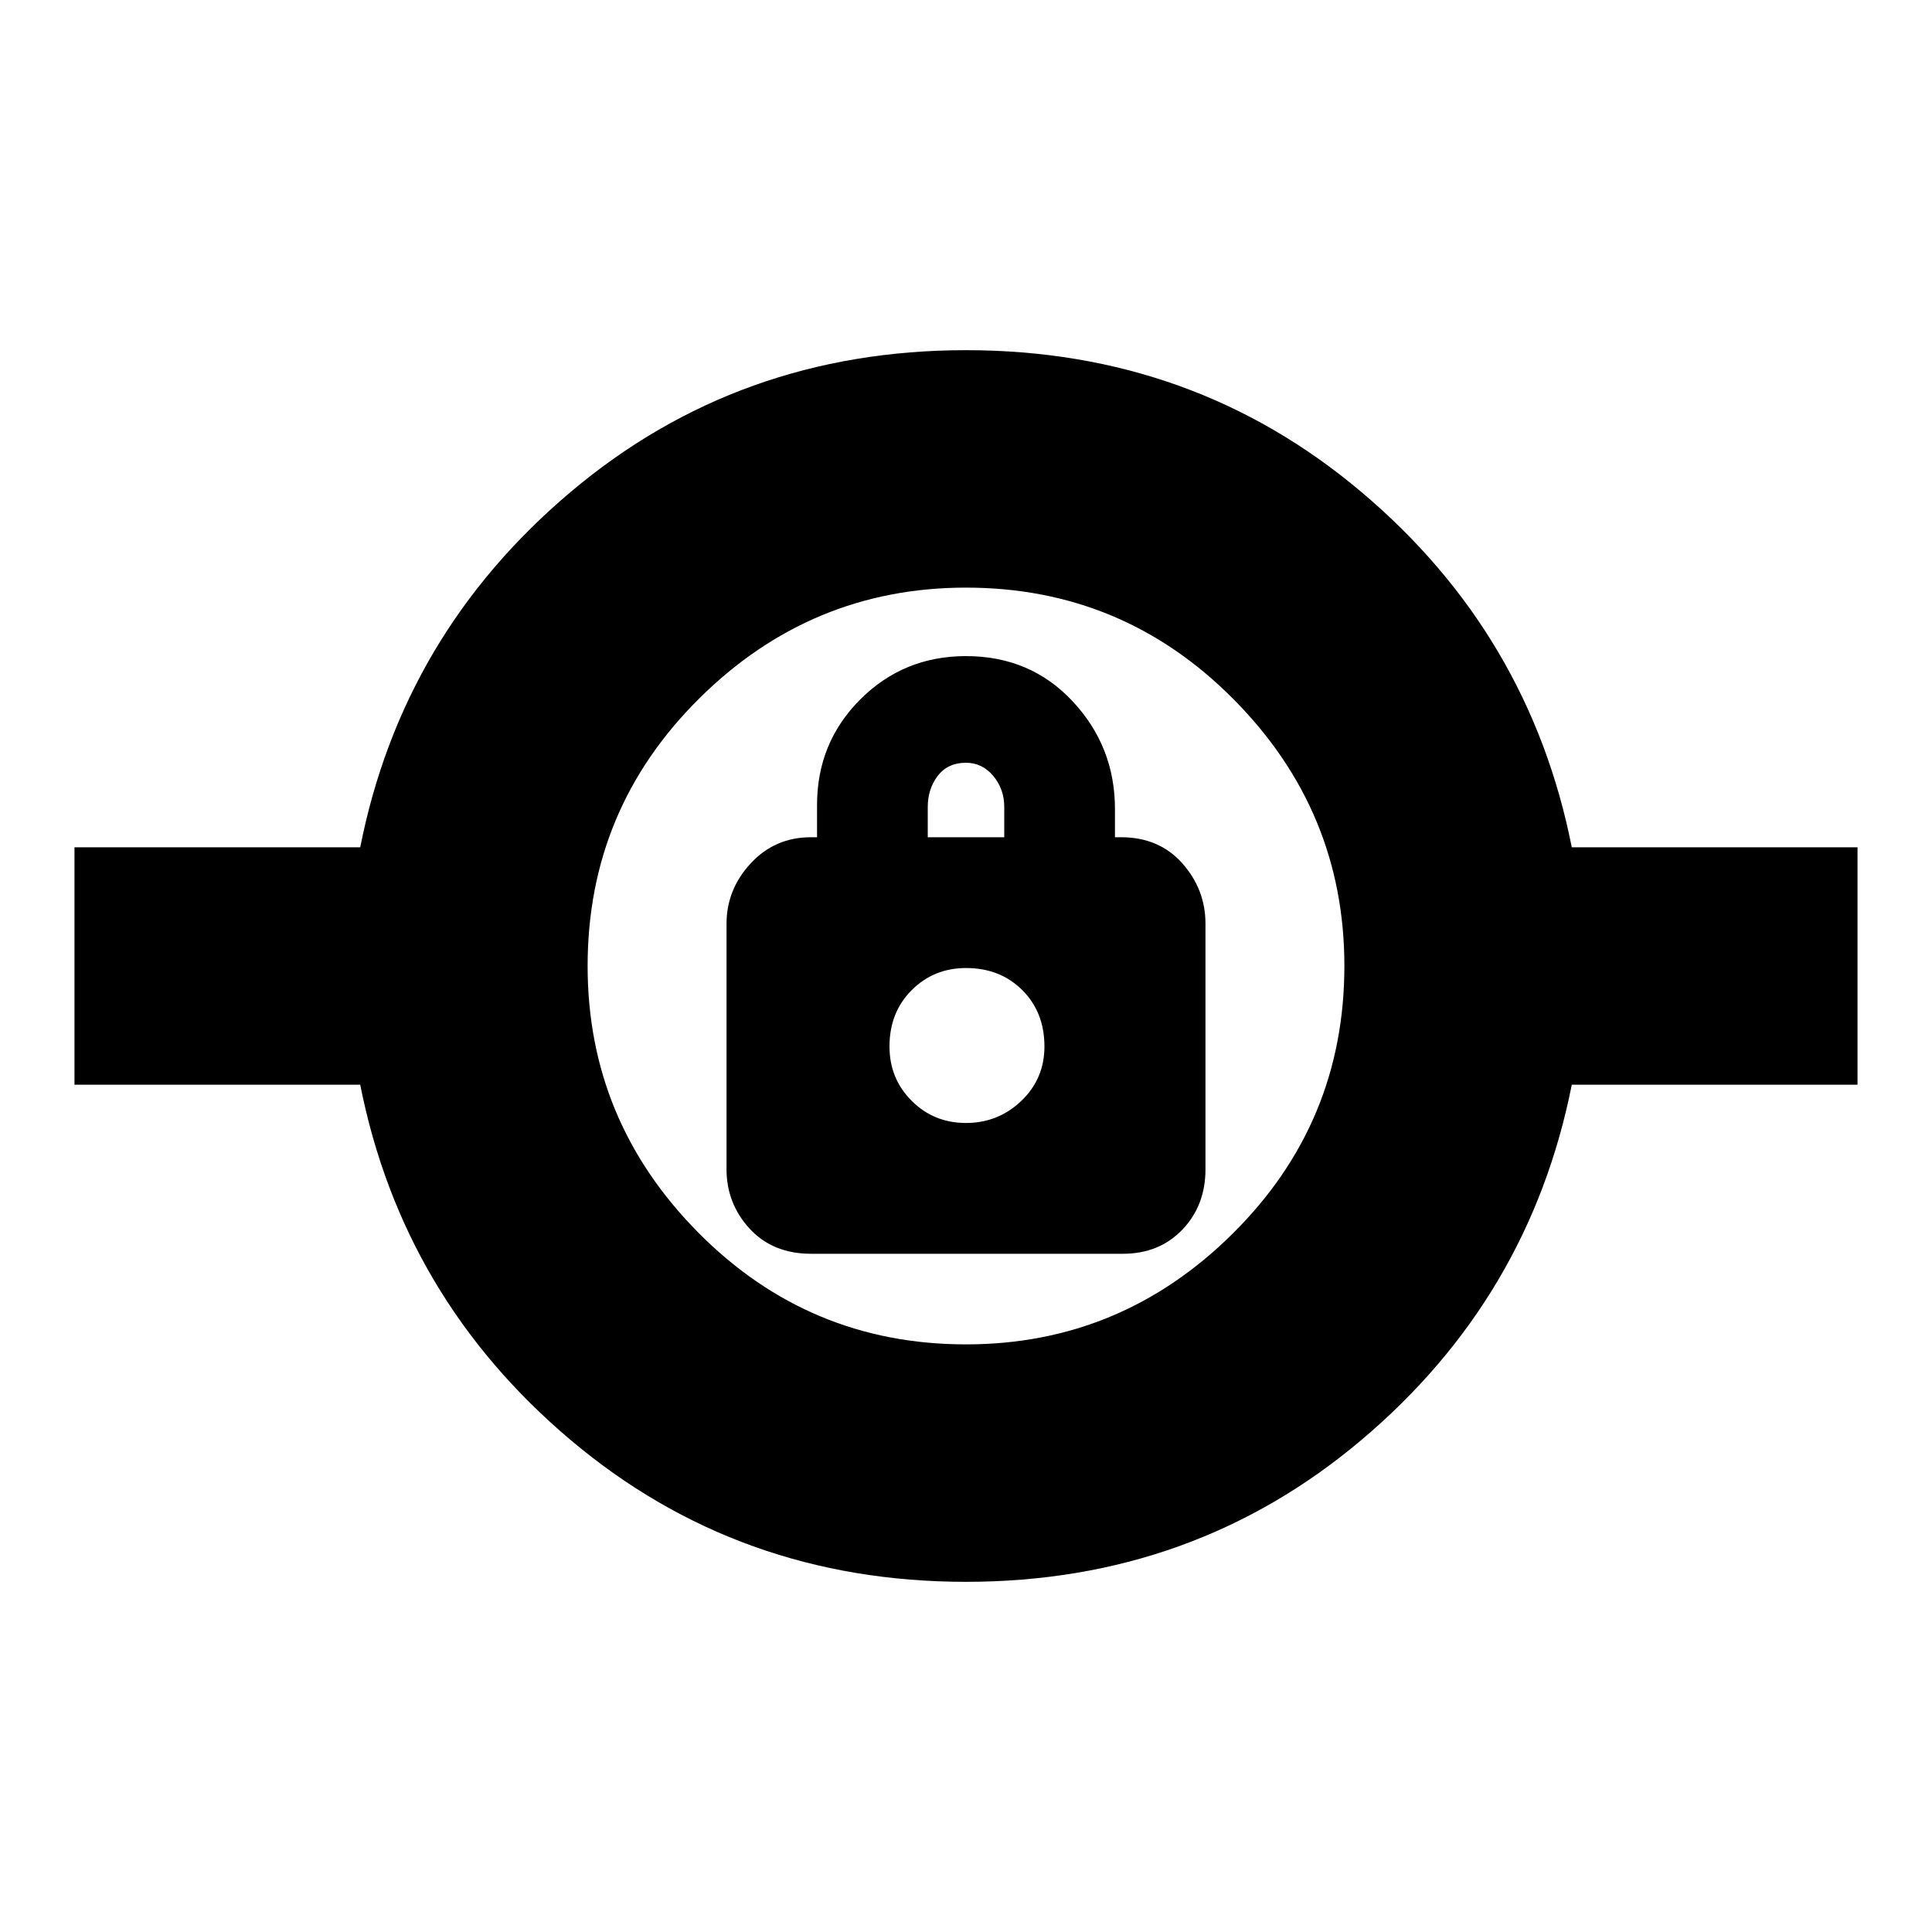<svg xmlns="http://www.w3.org/2000/svg" height="20" width="20"><path d="M10 16.375q-2.354 0-4.094-1.469-1.739-1.468-2.177-3.677H.771V8.771h2.958q.438-2.209 2.177-3.677Q7.646 3.625 10 3.625t4.094 1.469q1.739 1.468 2.177 3.677h2.958v2.458h-2.958q-.438 2.209-2.177 3.677-1.74 1.469-4.094 1.469Zm0-2.458q1.604 0 2.76-1.146 1.157-1.146 1.157-2.771 0-1.604-1.146-2.76Q11.625 6.083 10 6.083q-1.604 0-2.76 1.146Q6.083 8.375 6.083 10q0 1.604 1.146 2.76Q8.375 13.917 10 13.917Zm-1.604-.938h3.229q.375 0 .615-.25.239-.25.239-.625V9.562q0-.354-.239-.624-.24-.271-.636-.271h-.062v-.292q0-.646-.438-1.115-.437-.468-1.104-.468-.646 0-1.094.448-.448.448-.448 1.093v.334h-.062q-.375 0-.625.271-.25.27-.25.624v2.542q0 .354.239.615.24.26.636.26ZM10 11.625q-.333 0-.562-.229-.23-.229-.23-.563 0-.354.23-.583.229-.229.562-.229.354 0 .583.229.229.229.229.583 0 .334-.239.563-.24.229-.573.229Zm-.396-2.958v-.313q0-.187.104-.323.104-.135.292-.135.167 0 .281.135.115.136.115.323v.313ZM10 10.833Z"/></svg>